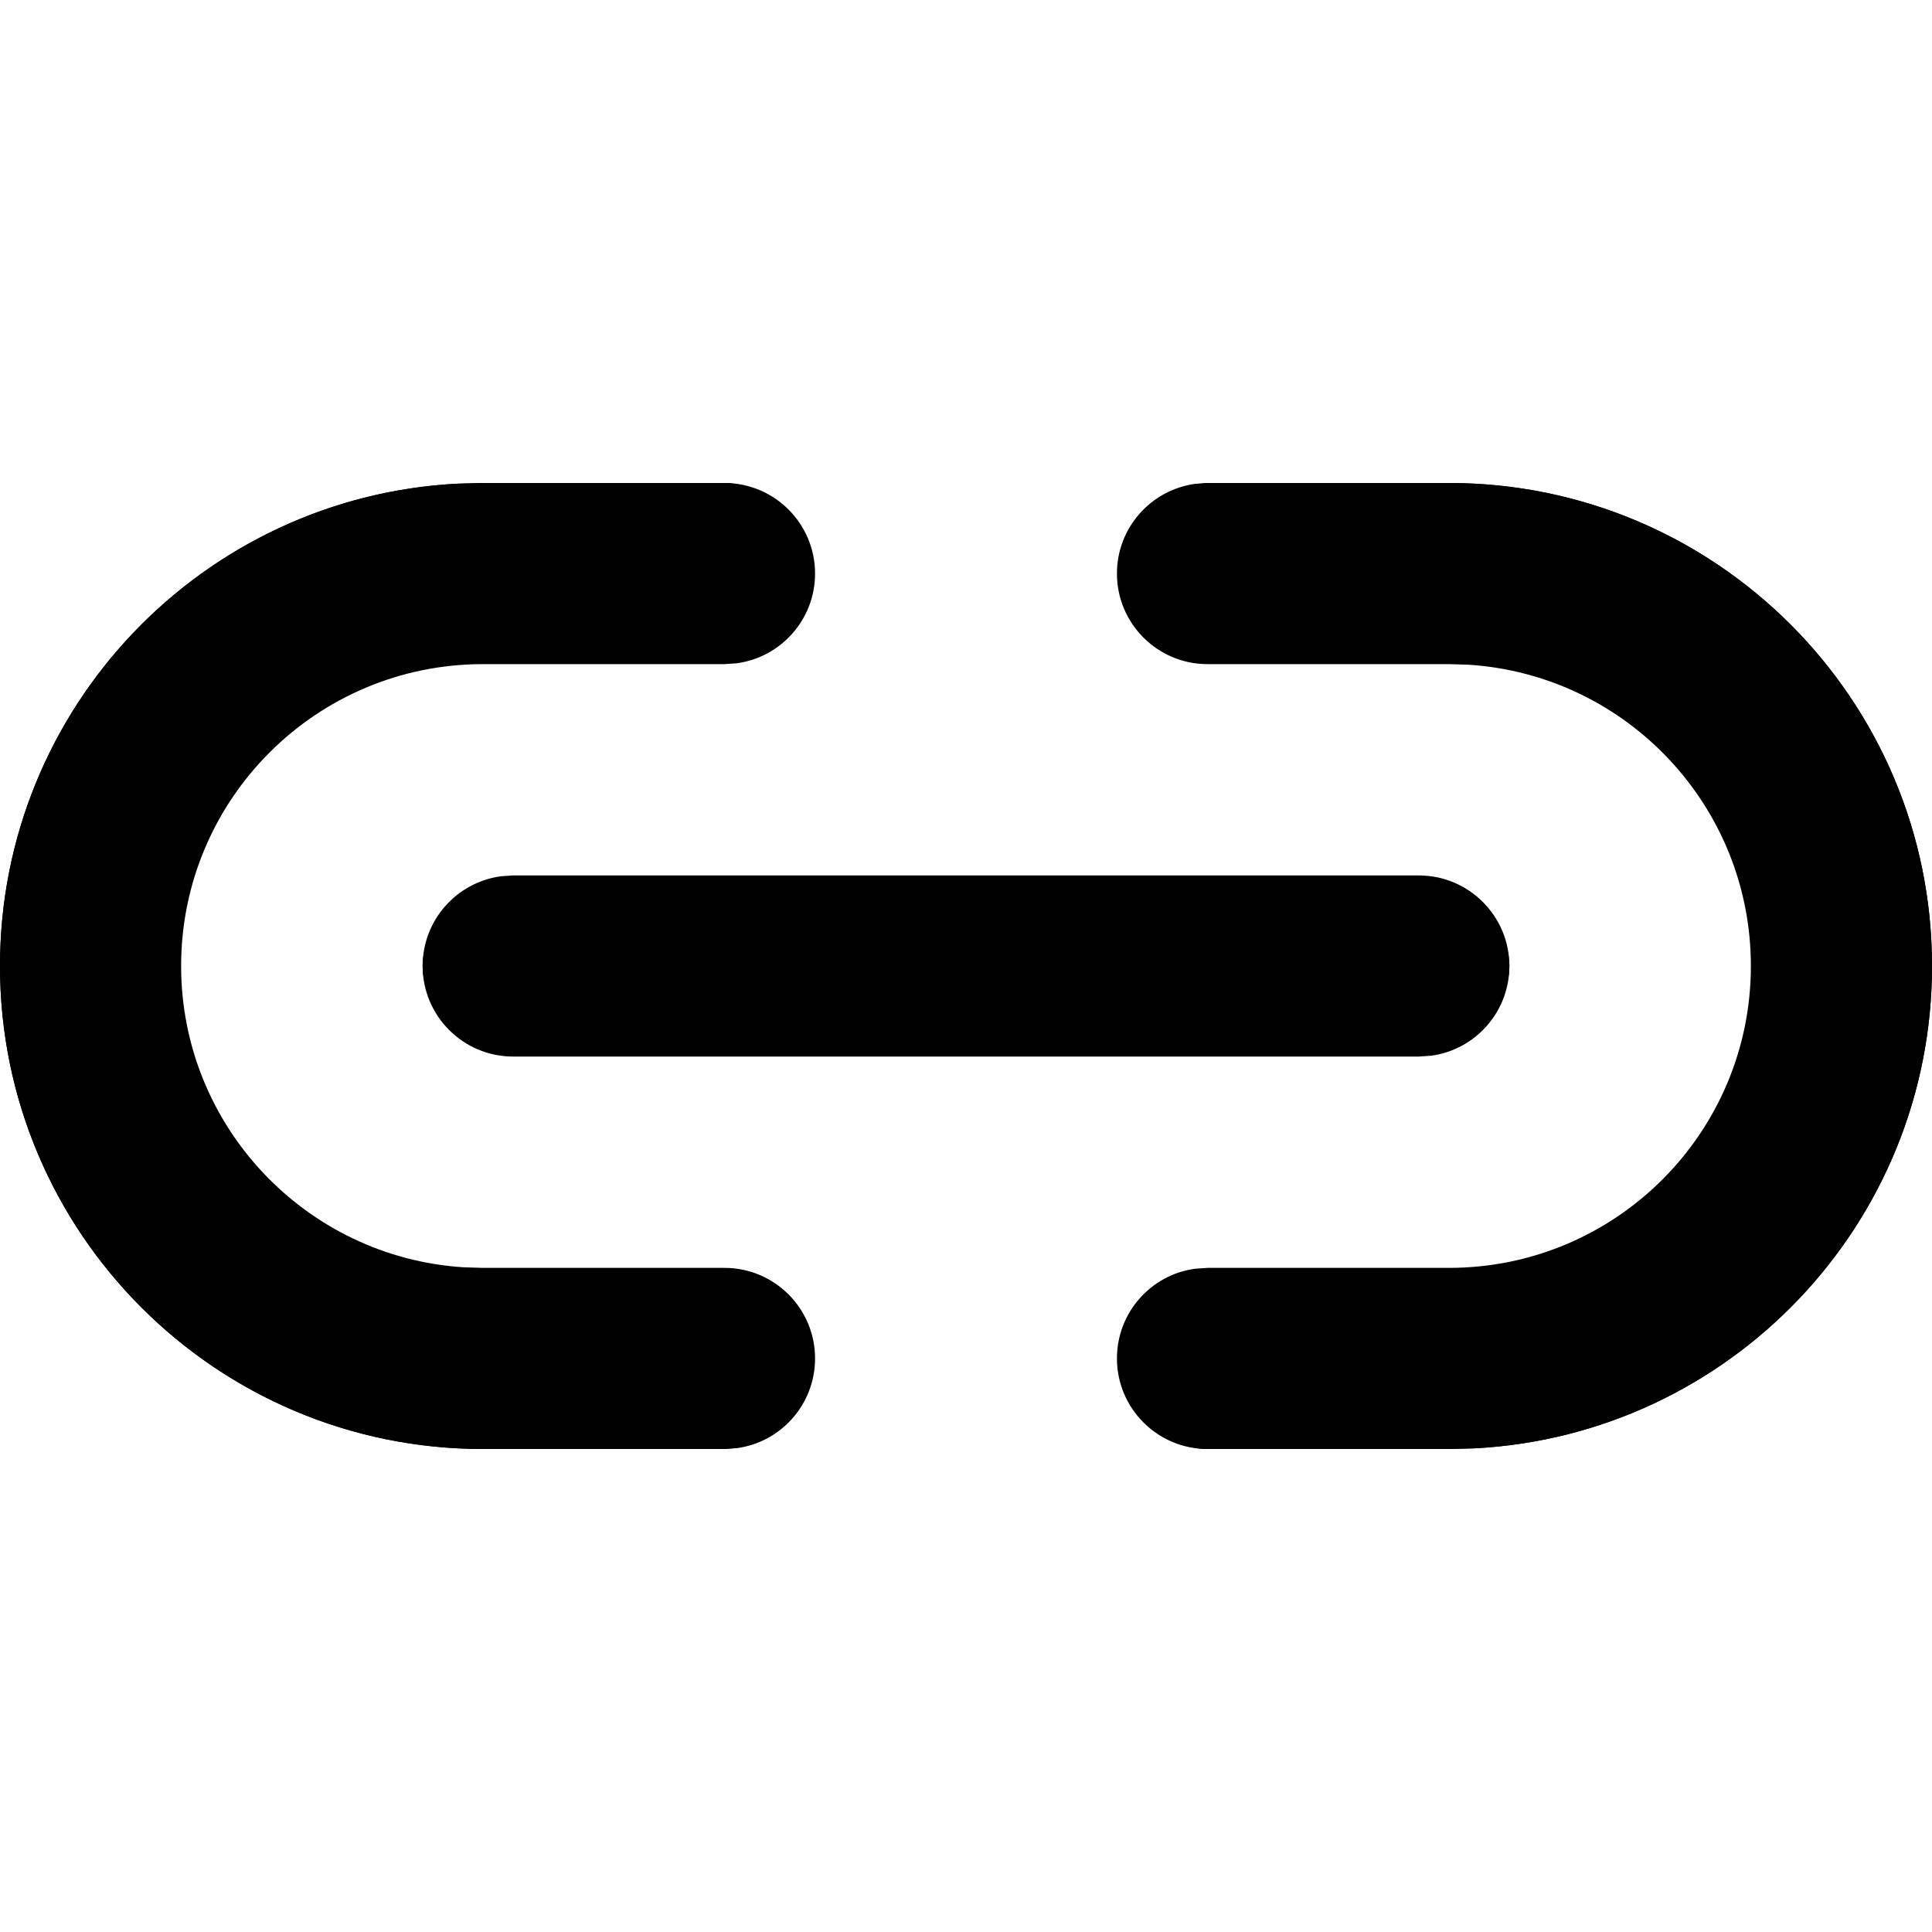 <svg role="presentation" focusable="false" viewBox="2 2 16 16" class="gn lm ln gq gr"><path class="ui-icon__outline lo" d="M8 6C8.276 6 8.5 6.224 8.5 6.5C8.5 6.745 8.323 6.95 8.09 6.992L8 7H6C4.343 7 3 8.343 3 10C3 11.591 4.238 12.892 5.803 12.994L6 13H8C8.276 13 8.5 13.224 8.5 13.5C8.5 13.745 8.323 13.95 8.09 13.992L8 14H6C3.791 14 2 12.209 2 10C2 7.864 3.673 6.12 5.781 6.006L6 6H8ZM14 6C16.209 6 18 7.791 18 10C18 12.136 16.326 13.88 14.22 13.994L14 14H12C11.724 14 11.5 13.776 11.5 13.5C11.5 13.255 11.677 13.05 11.91 13.008L12 13H14C15.657 13 17 11.657 17 10C17 8.409 15.762 7.108 14.197 7.006L14 7H12C11.724 7 11.5 6.776 11.5 6.5C11.5 6.255 11.677 6.05 11.91 6.008L12 6H14ZM6 9.5H14C14.276 9.5 14.5 9.724 14.5 10C14.5 10.245 14.323 10.45 14.09 10.492L14 10.5H6C5.724 10.5 5.5 10.276 5.5 10C5.5 9.755 5.677 9.55 5.91 9.508L6 9.5H14H6Z"></path><path class="ui-icon__filled" d="M14 6C16.209 6 18 7.791 18 10C18 12.142 16.316 13.891 14.2 13.995L14 14H12C11.586 14 11.25 13.664 11.25 13.25C11.25 12.87 11.532 12.556 11.898 12.507L12 12.5H14C15.381 12.5 16.5 11.381 16.5 10C16.5 8.675 15.469 7.59 14.164 7.505L14 7.5H12C11.586 7.5 11.25 7.164 11.25 6.75C11.25 6.37 11.532 6.057 11.898 6.007L12 6H14ZM8 6C8.414 6 8.75 6.336 8.75 6.75C8.75 7.13 8.468 7.443 8.102 7.493L8 7.5H6C4.619 7.5 3.5 8.619 3.5 10C3.5 11.325 4.532 12.41 5.836 12.495L6 12.5H8C8.414 12.5 8.75 12.836 8.75 13.25C8.75 13.63 8.468 13.944 8.102 13.993L8 14H6C3.791 14 2 12.209 2 10C2 7.858 3.684 6.109 5.8 6.005L6 6H8ZM6.25 9.25H13.75C14.164 9.25 14.5 9.586 14.5 10C14.5 10.38 14.218 10.694 13.852 10.743L13.75 10.75H6.25C5.836 10.75 5.5 10.414 5.5 10C5.5 9.62 5.782 9.307 6.148 9.257L6.25 9.25H13.75H6.25Z"></path></svg>